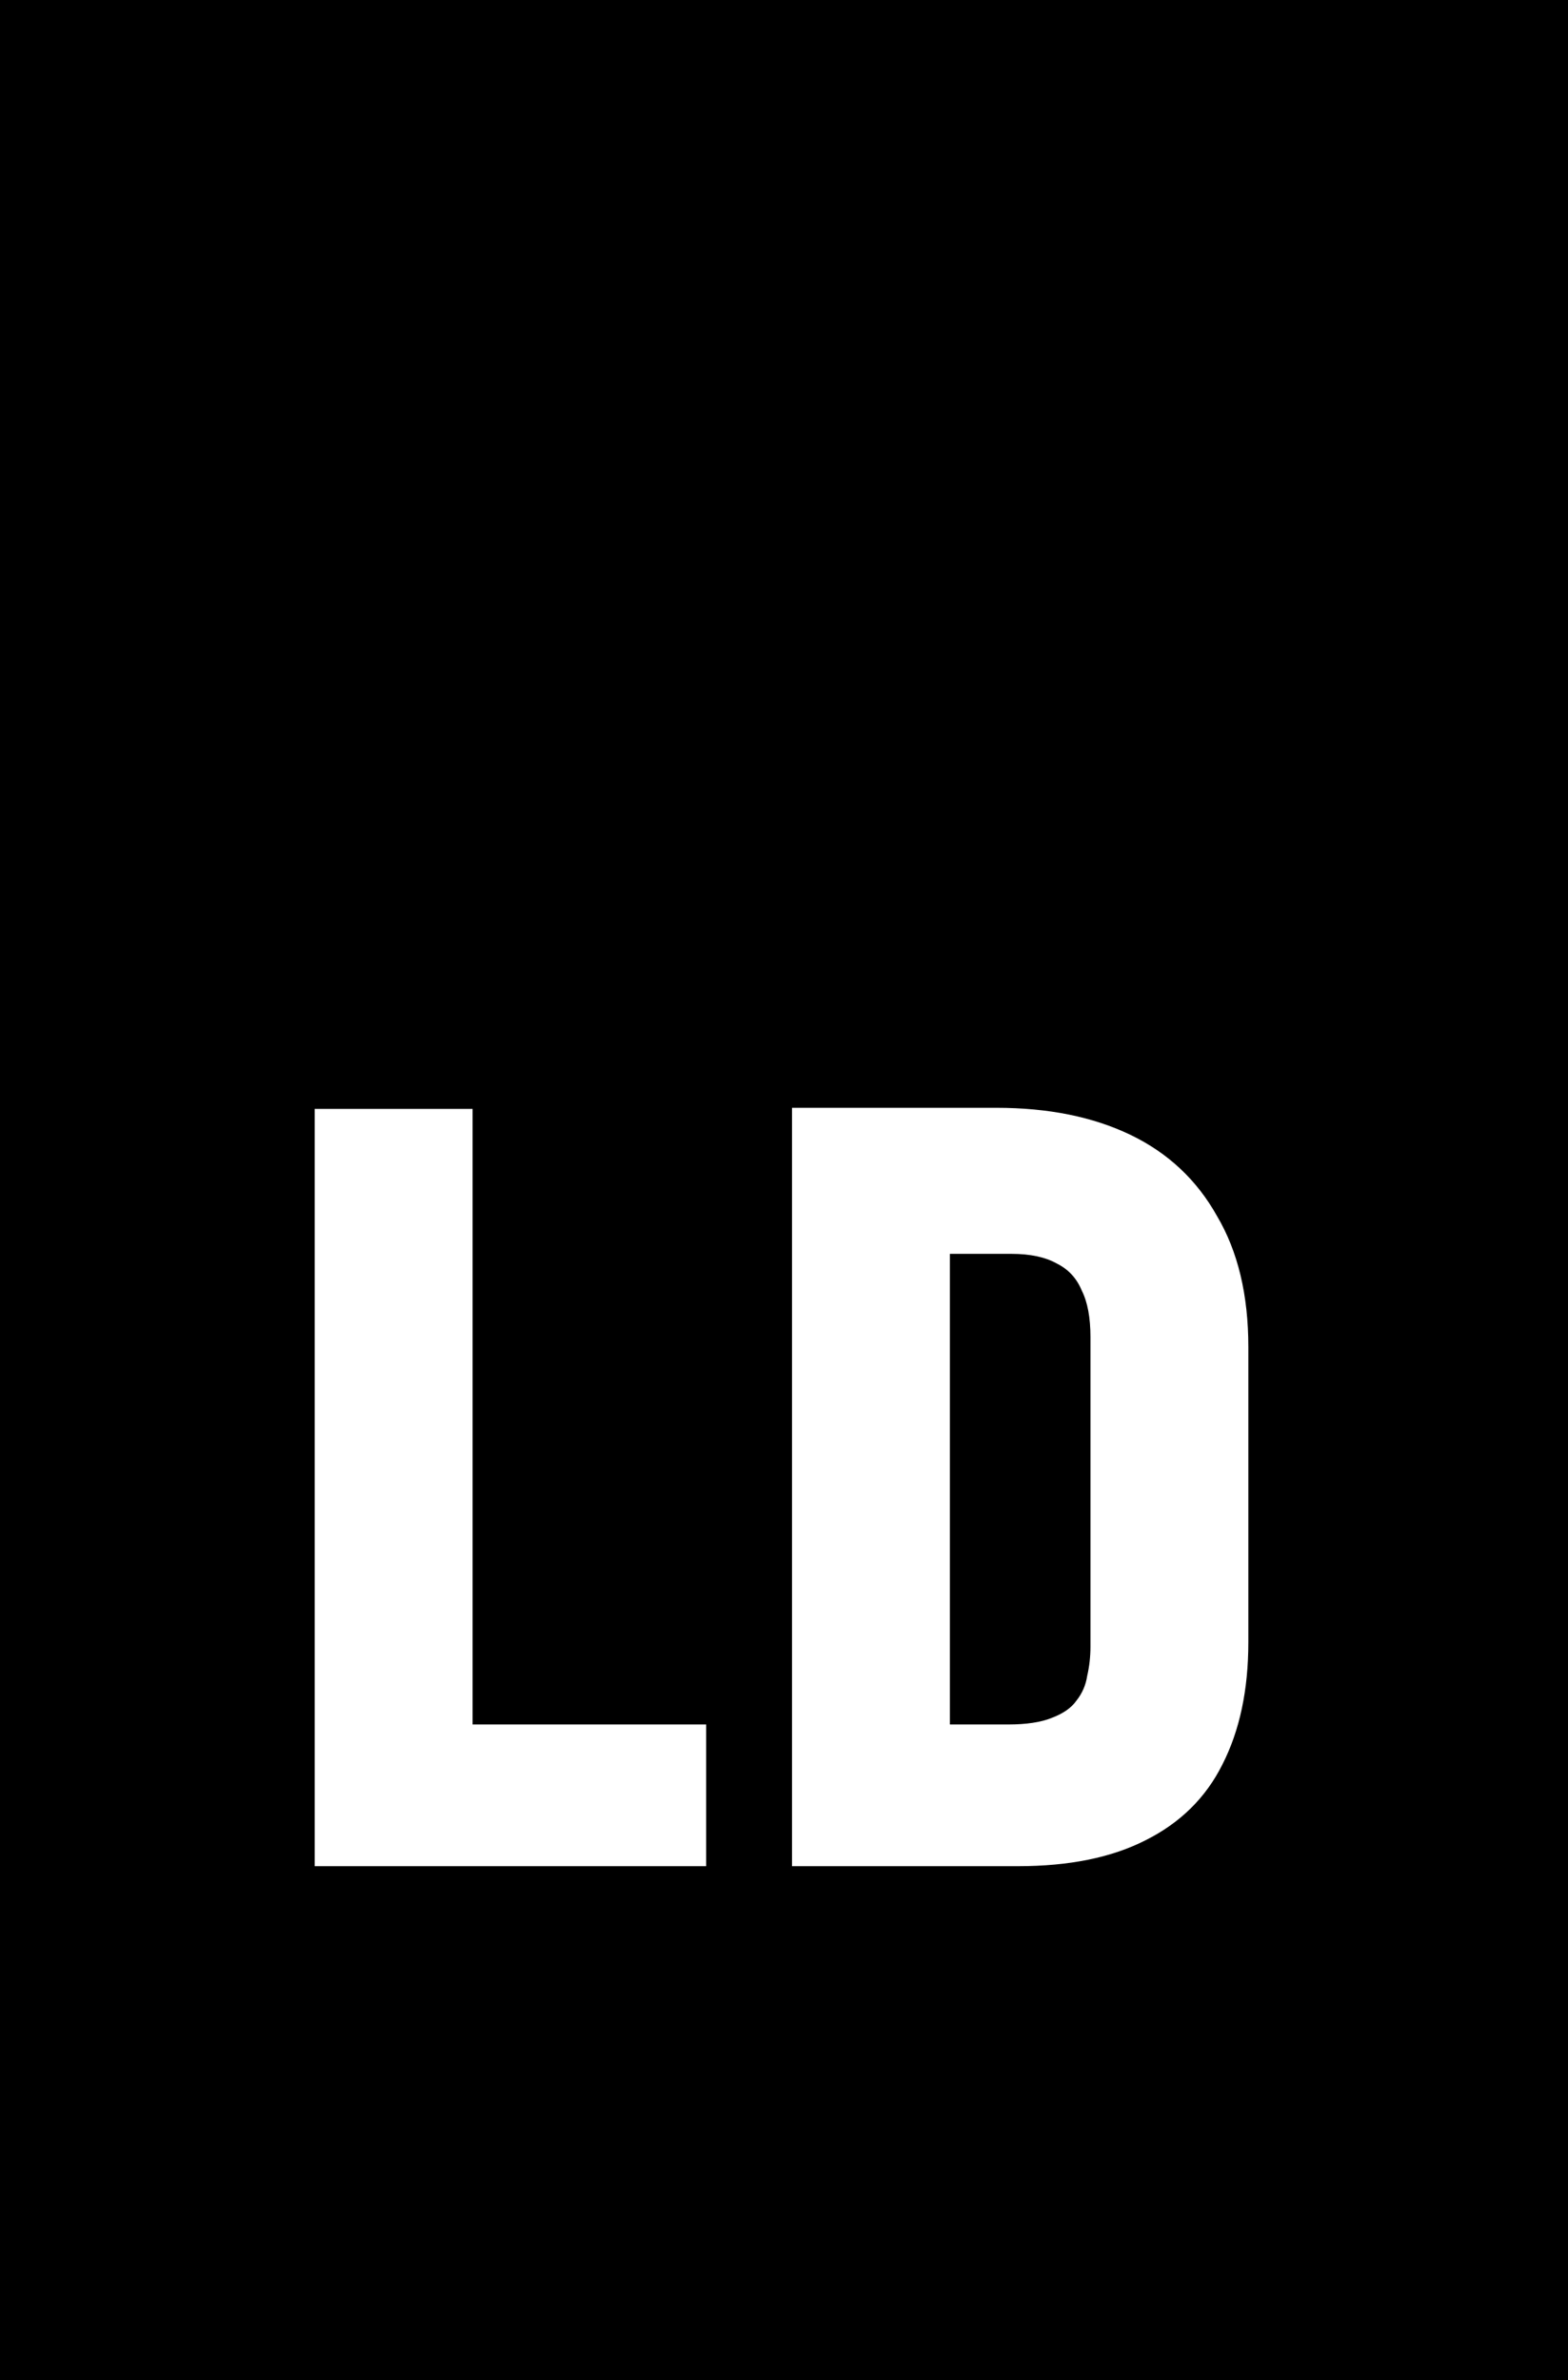 <svg width="58" height="88" viewBox="0 0 58 88" fill="none" xmlns="http://www.w3.org/2000/svg">
<rect width="58" height="88" fill="black"/>
<path d="M11.64 69L11.64 41H17.48L17.48 63.76H26.12V69H11.64ZM36.856 40.96C38.776 40.96 40.43 41.293 41.816 41.96C43.203 42.627 44.27 43.627 45.016 44.96C45.79 46.267 46.176 47.88 46.176 49.8L46.176 60.72C46.176 62.48 45.856 63.987 45.216 65.24C44.603 66.467 43.656 67.4 42.376 68.04C41.123 68.68 39.55 69 37.656 69H29.296L29.296 40.96H36.856ZM37.296 63.76C37.963 63.76 38.496 63.68 38.896 63.52C39.323 63.36 39.63 63.147 39.816 62.88C40.03 62.613 40.163 62.307 40.216 61.96C40.296 61.613 40.336 61.253 40.336 60.88V49.44C40.336 48.72 40.23 48.147 40.016 47.72C39.83 47.267 39.523 46.933 39.096 46.72C38.67 46.48 38.11 46.36 37.416 46.36H35.136L35.136 63.76H37.296Z" fill="white"/>
</svg>
